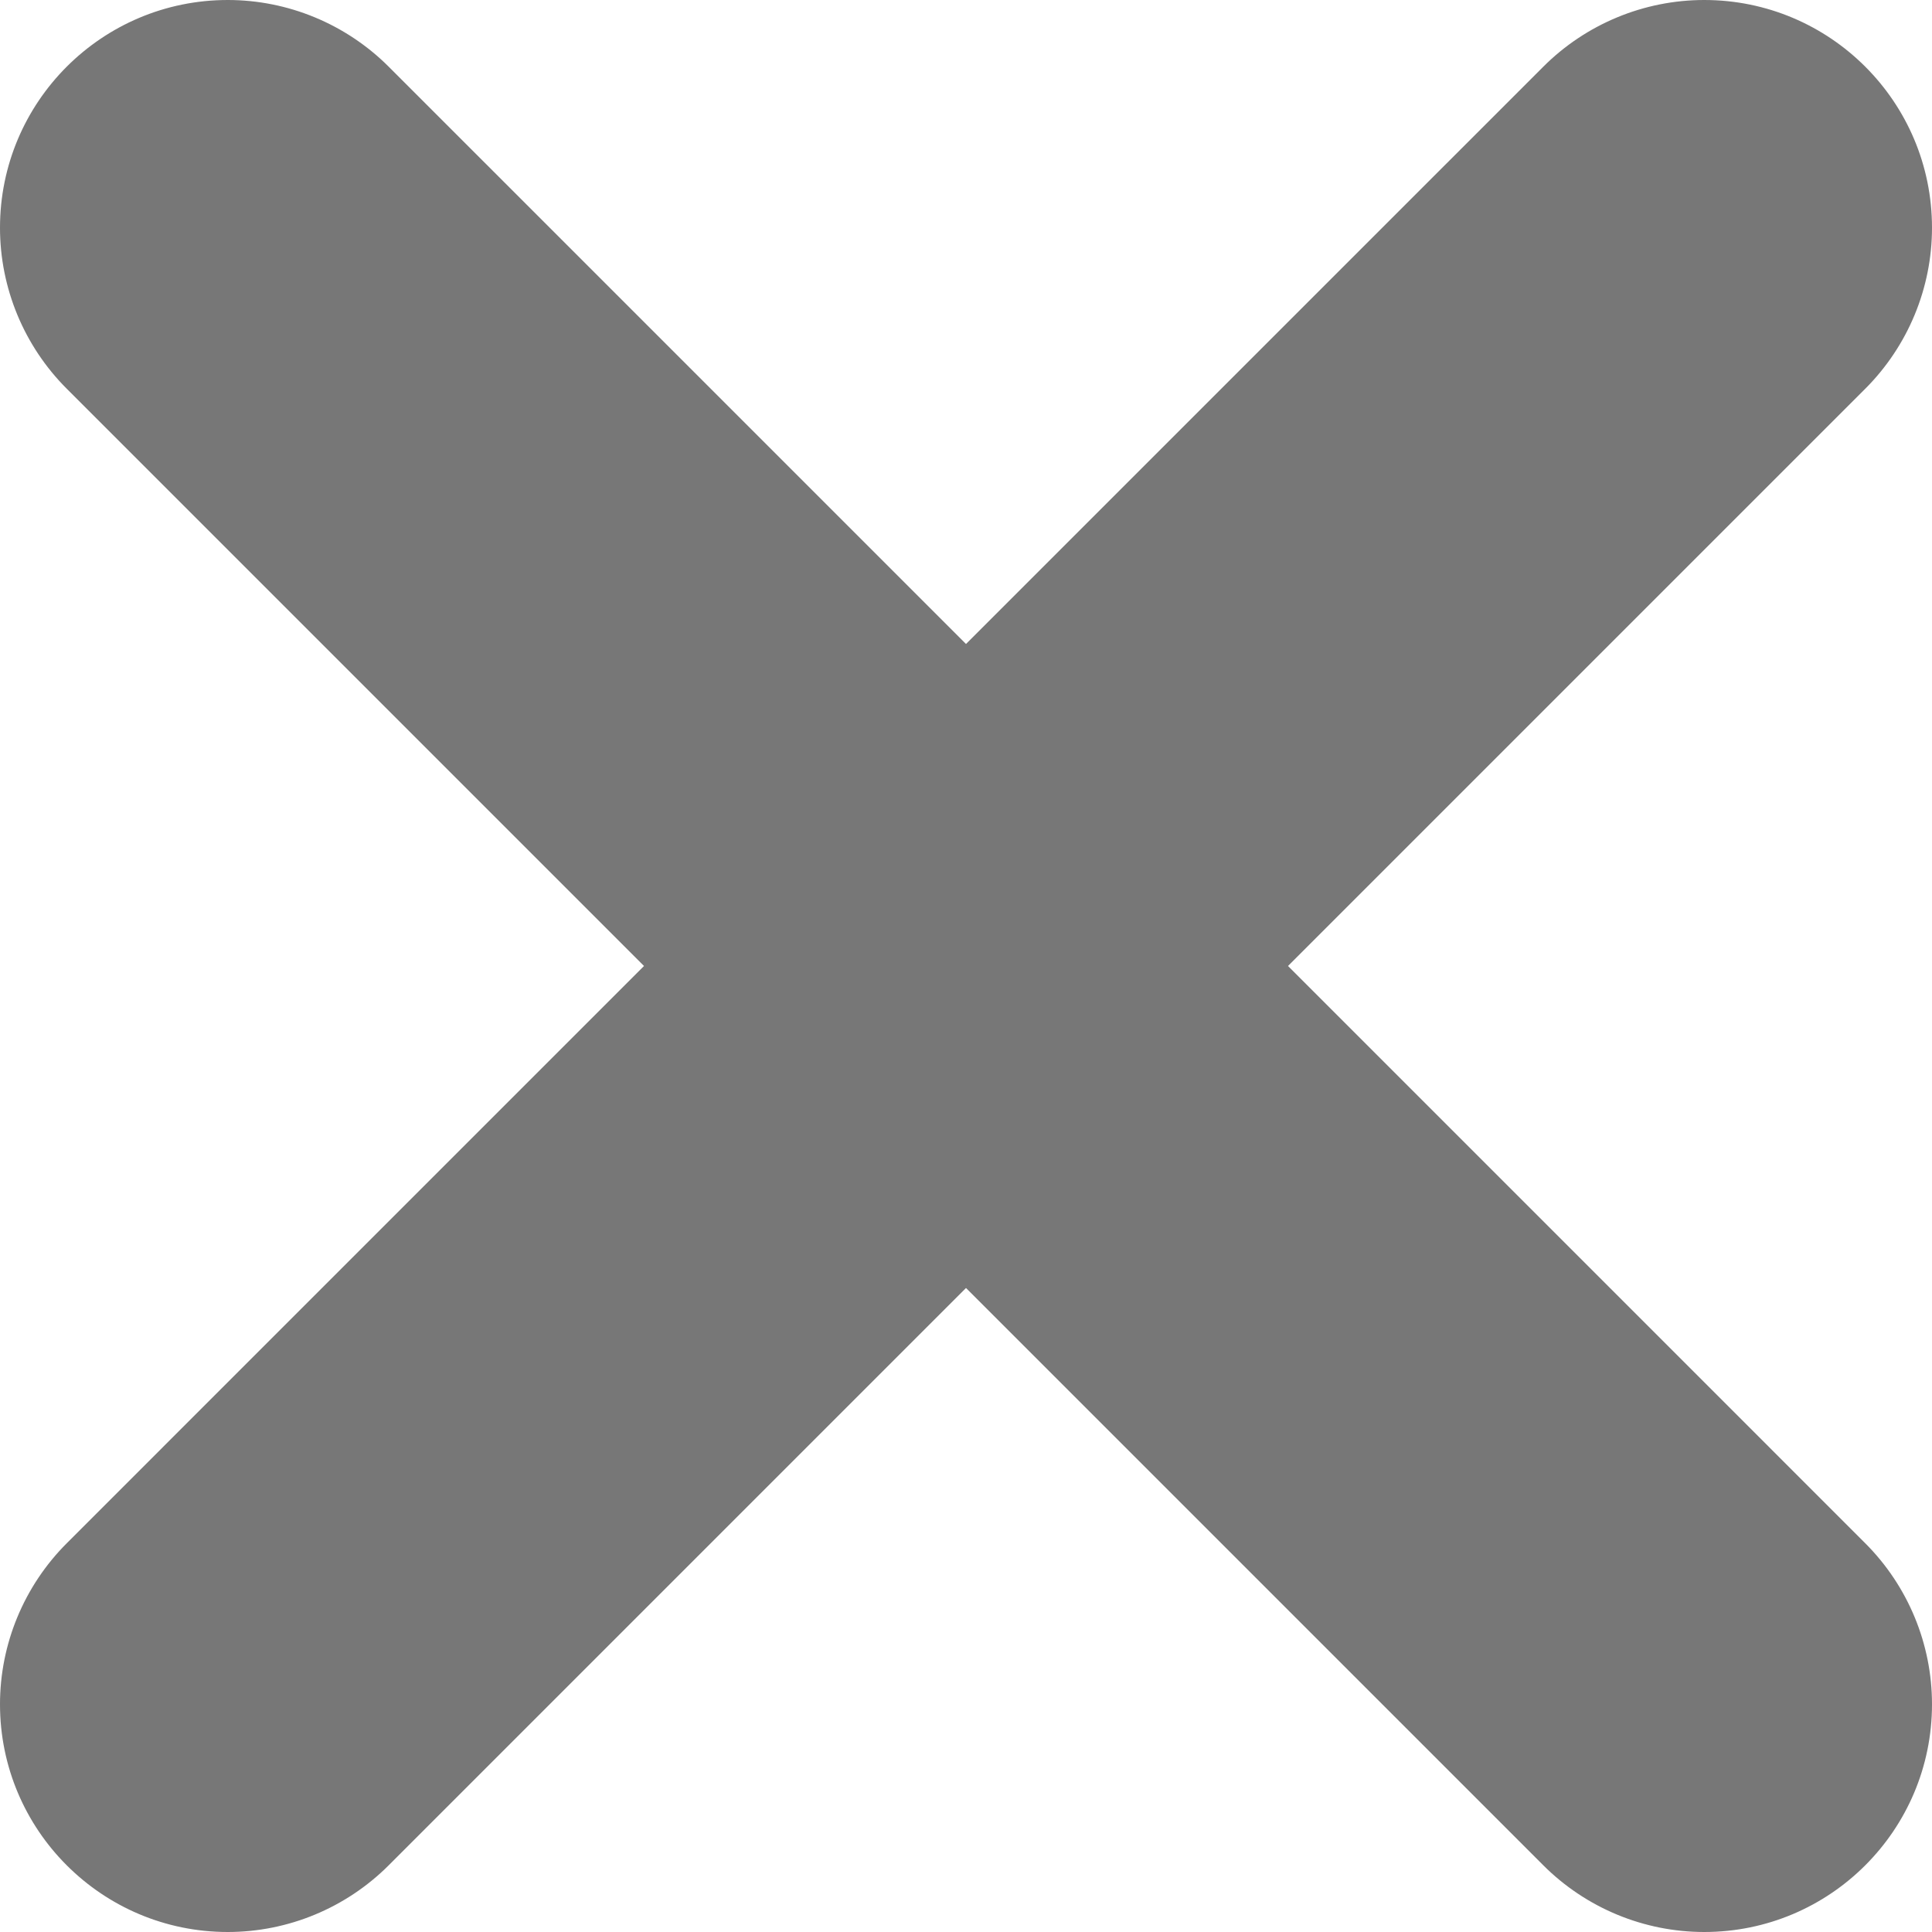 <svg width="9" height="9" viewBox="0 0 9 9" fill="none" xmlns="http://www.w3.org/2000/svg">
<path d="M9 1.061C9 0.475 8.525 0 7.939 0V0C7.658 0 7.388 0.112 7.189 0.311L4.5 3L1.811 0.311C1.612 0.112 1.342 0 1.061 0V0C0.475 0 0 0.475 0 1.061V1.061C0 1.342 0.112 1.612 0.311 1.811L3 4.5L0.311 7.189C0.112 7.388 0 7.658 0 7.939V7.939C0 8.525 0.475 9 1.061 9V9C1.342 9 1.612 8.888 1.811 8.689L4.5 6L7.189 8.689C7.388 8.888 7.658 9 7.939 9V9C8.525 9 9 8.525 9 7.939V7.939C9 7.658 8.888 7.388 8.689 7.189L6 4.5L8.689 1.811C8.888 1.612 9 1.342 9 1.061V1.061Z" fill="#777777"/>
</svg>
